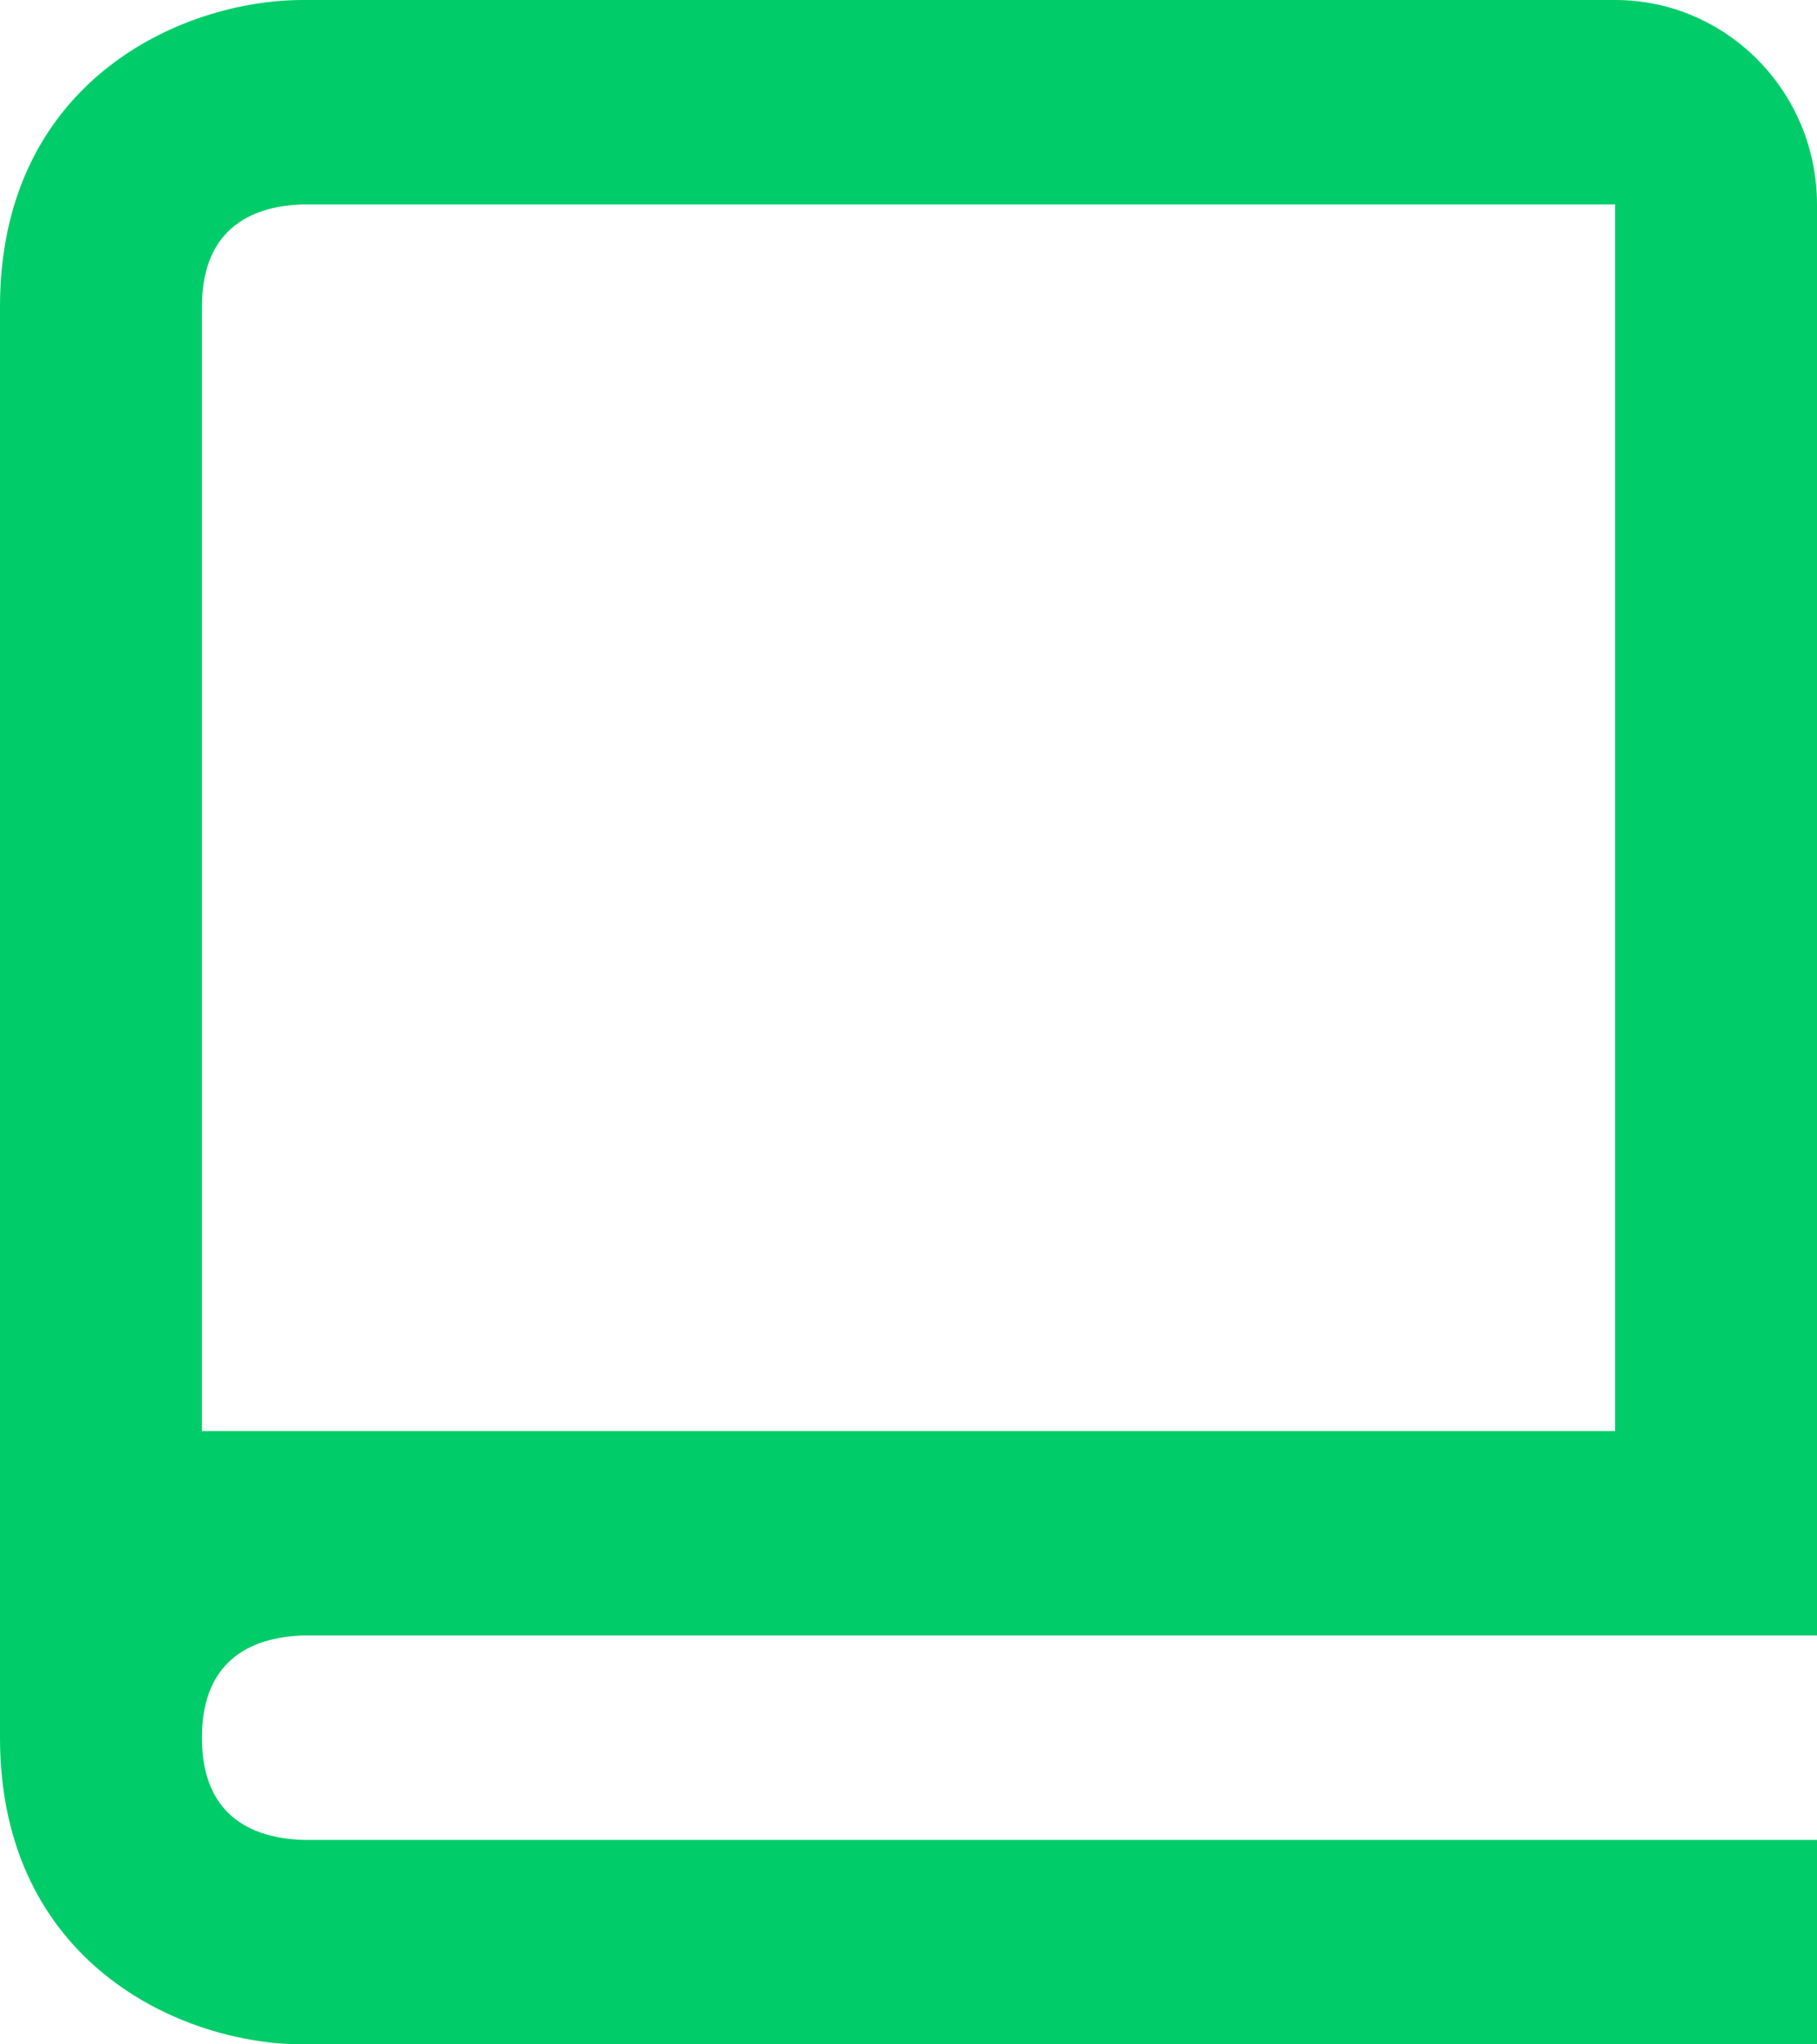 <svg width="16" height="18" viewBox="0 0 16 18" fill="none" xmlns="http://www.w3.org/2000/svg">
<path d="M14.222 0H2.667C1.595 0 0 0.719 0 2.7V15.3C0 17.281 1.595 18 2.667 18H16V16.2H2.677C2.267 16.189 1.778 16.025 1.778 15.3C1.778 14.575 2.267 14.411 2.677 14.4H16V1.8C16 0.807 15.203 0 14.222 0ZM14.222 12.6H1.778V2.7C1.778 1.975 2.267 1.811 2.667 1.8H14.222V12.6Z" fill="#00CD69"/>
</svg>

